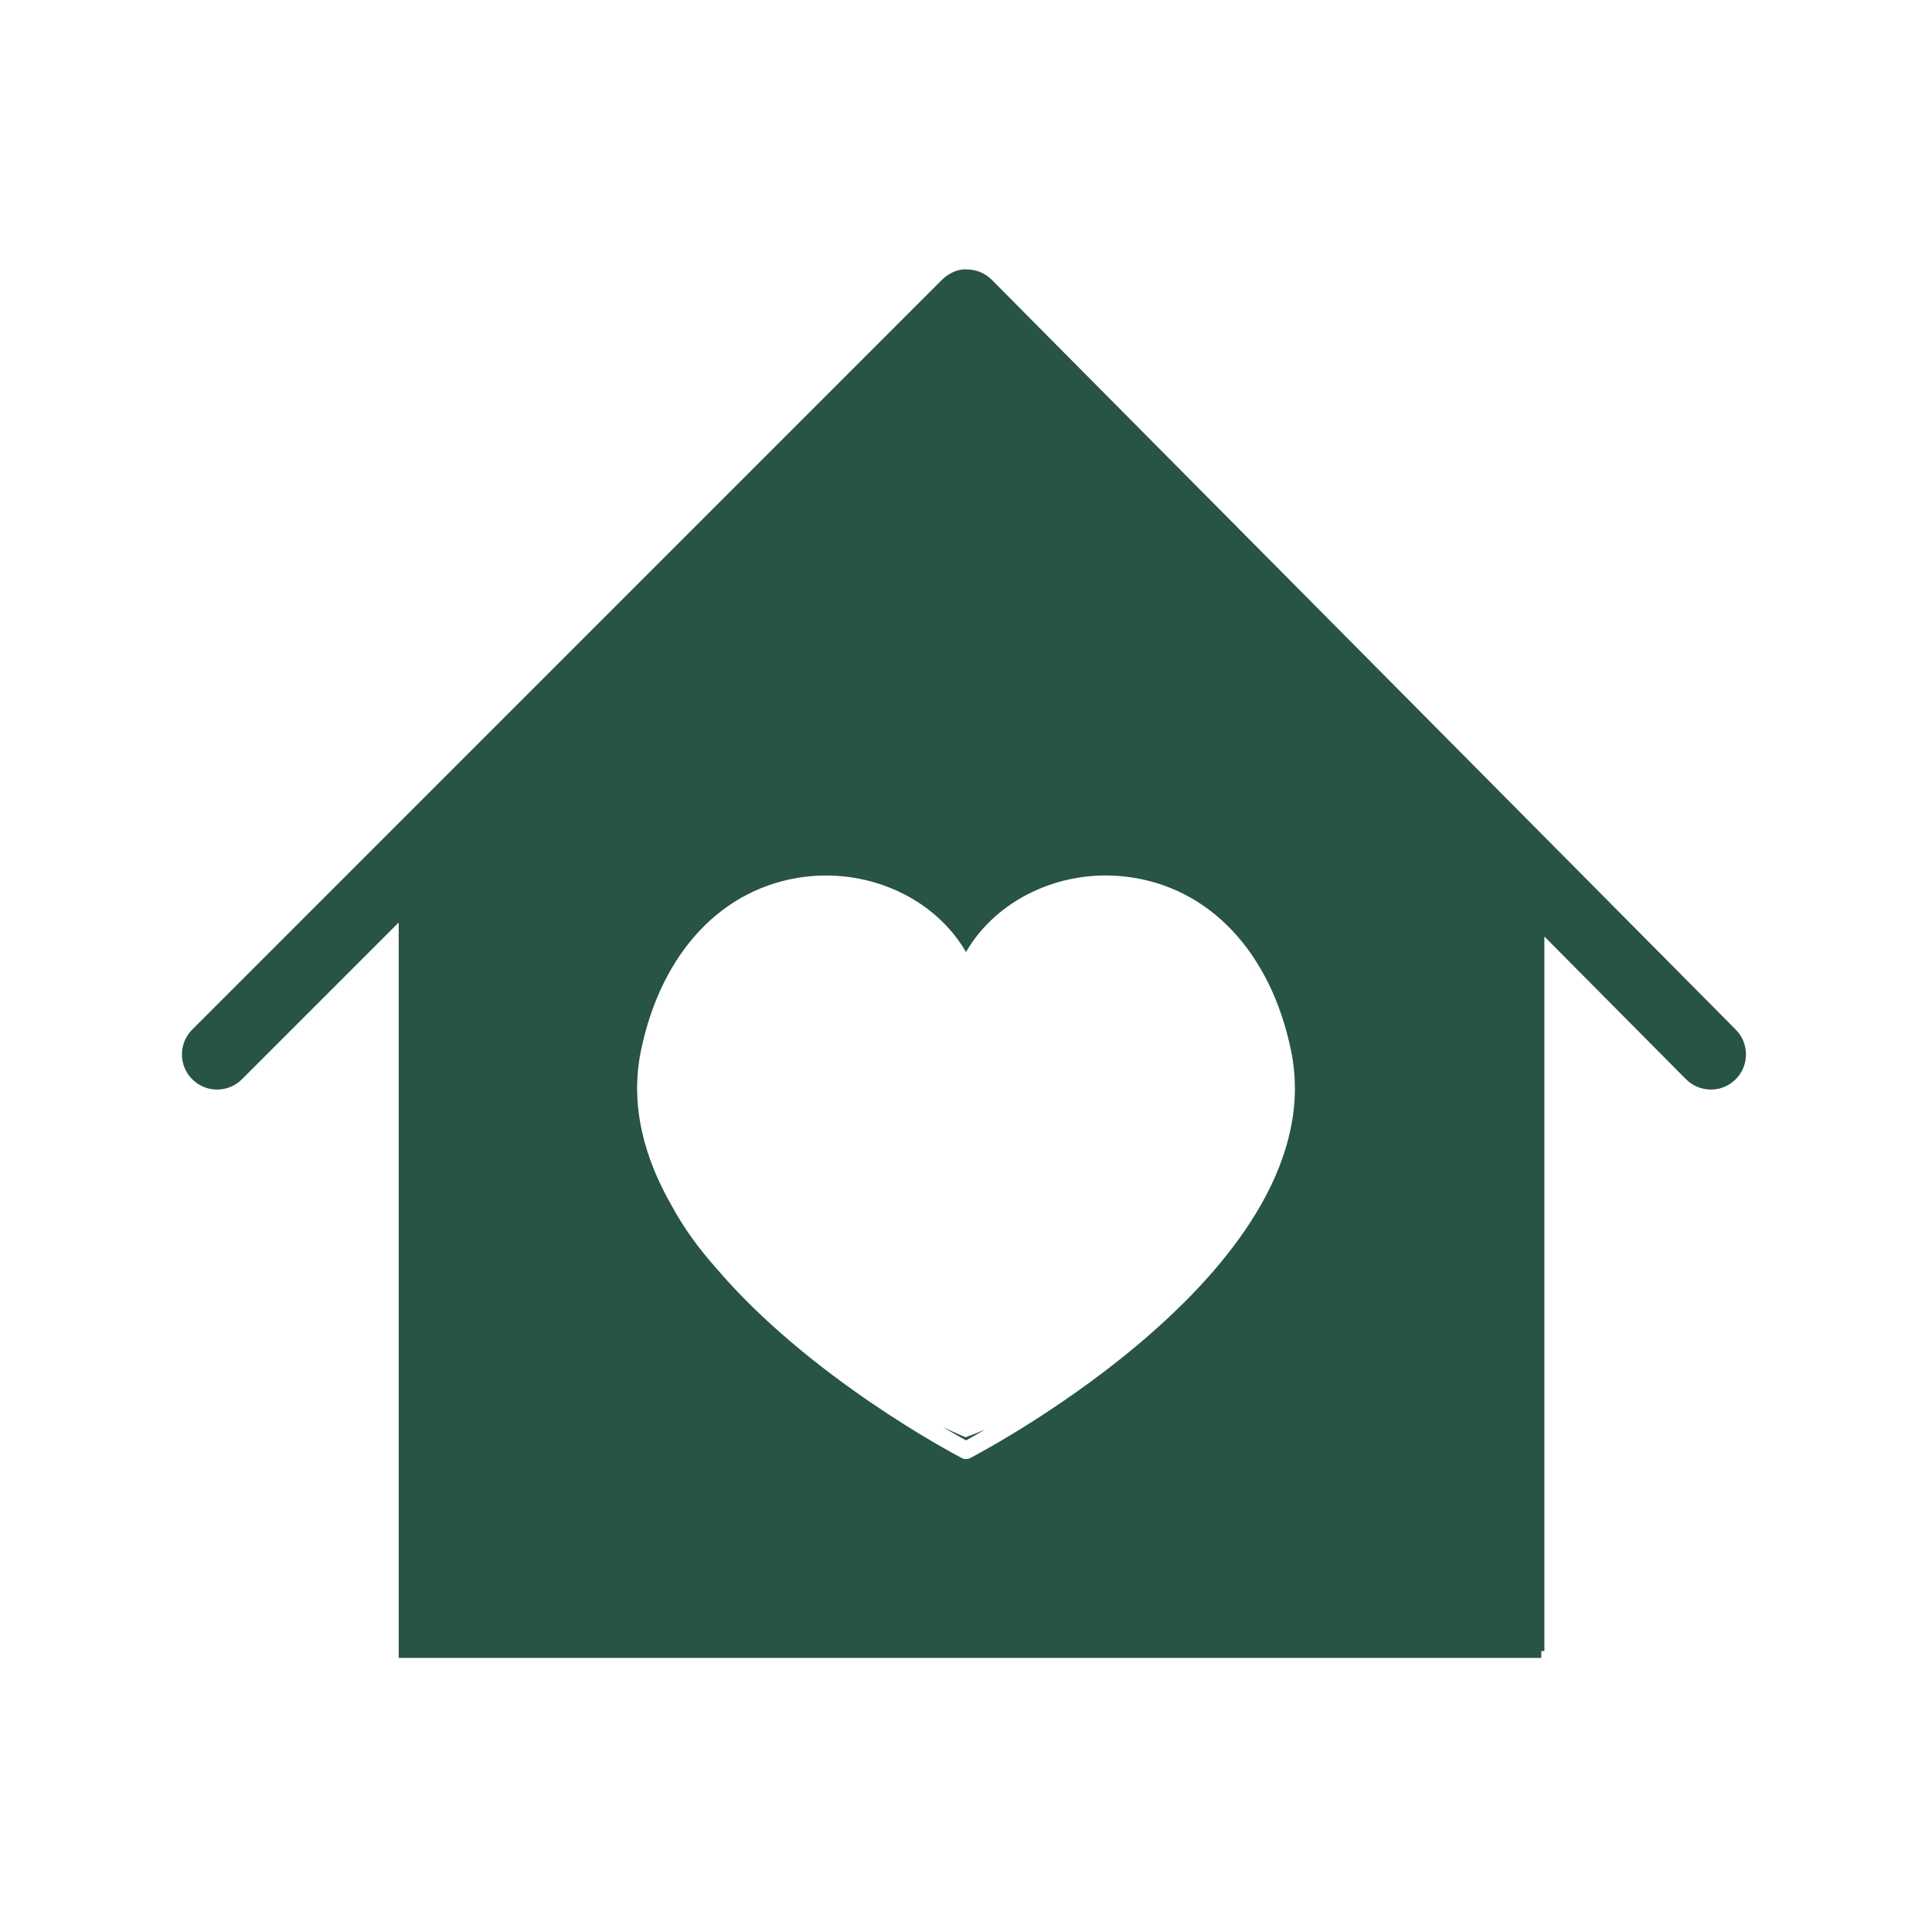 <svg class="svg-icon" style="width: 1em; height: 1em;vertical-align: middle;fill: #285347;overflow: hidden;" viewBox="0 0 1024 1024" version="1.1" xmlns="http://www.w3.org/2000/svg"><path d="M499.557 756.291c5.737 3.389 10.078 5.828 12.464 7.131 2.066-1.136 5.568-3.07 10.189-5.792-6.504 2.794-10.413 4.137-10.413 4.137S507.176 759.864 499.557 756.291L499.557 756.291zM499.557 756.291"  /><path d="M920.008 545.746 525.691 148.323c-3.502-3.522-8.235-5.496-13.186-5.517-4.361-0.464-9.706 1.959-13.208 5.46L101.891 545.689c-7.287 7.287-7.287 19.059 0 26.342 7.283 7.284 19.055 7.284 26.338 0l83.084-83.083L211.313 878.716l605.601 0 0-3.65 1.639 0L818.553 496.363l75.021 75.613c3.65 3.67 8.438 5.516 13.227 5.516 4.729 0 9.482-1.806 13.111-5.404C927.199 564.825 927.235 553.033 920.008 545.746L920.008 545.746zM514.163 772.832c-0.692 0.356-1.436 0.52-2.163 0.52s-1.47-0.164-2.162-0.52c-5.008-2.606-81.292-42.995-130.623-101.135-8.811-9.929-16.581-20.546-22.729-31.798-15.014-25.874-22.801-54.08-16.709-83.347 10.86-52.085 43.33-86.418 86.864-91.839 35.061-4.285 69.226 11.996 85.358 39.885 16.133-27.905 50.318-44.246 85.358-39.885 43.535 5.42 76.005 39.734 86.865 91.839C707.956 670.409 522.098 768.715 514.163 772.832L514.163 772.832zM514.163 772.832"  /></svg>